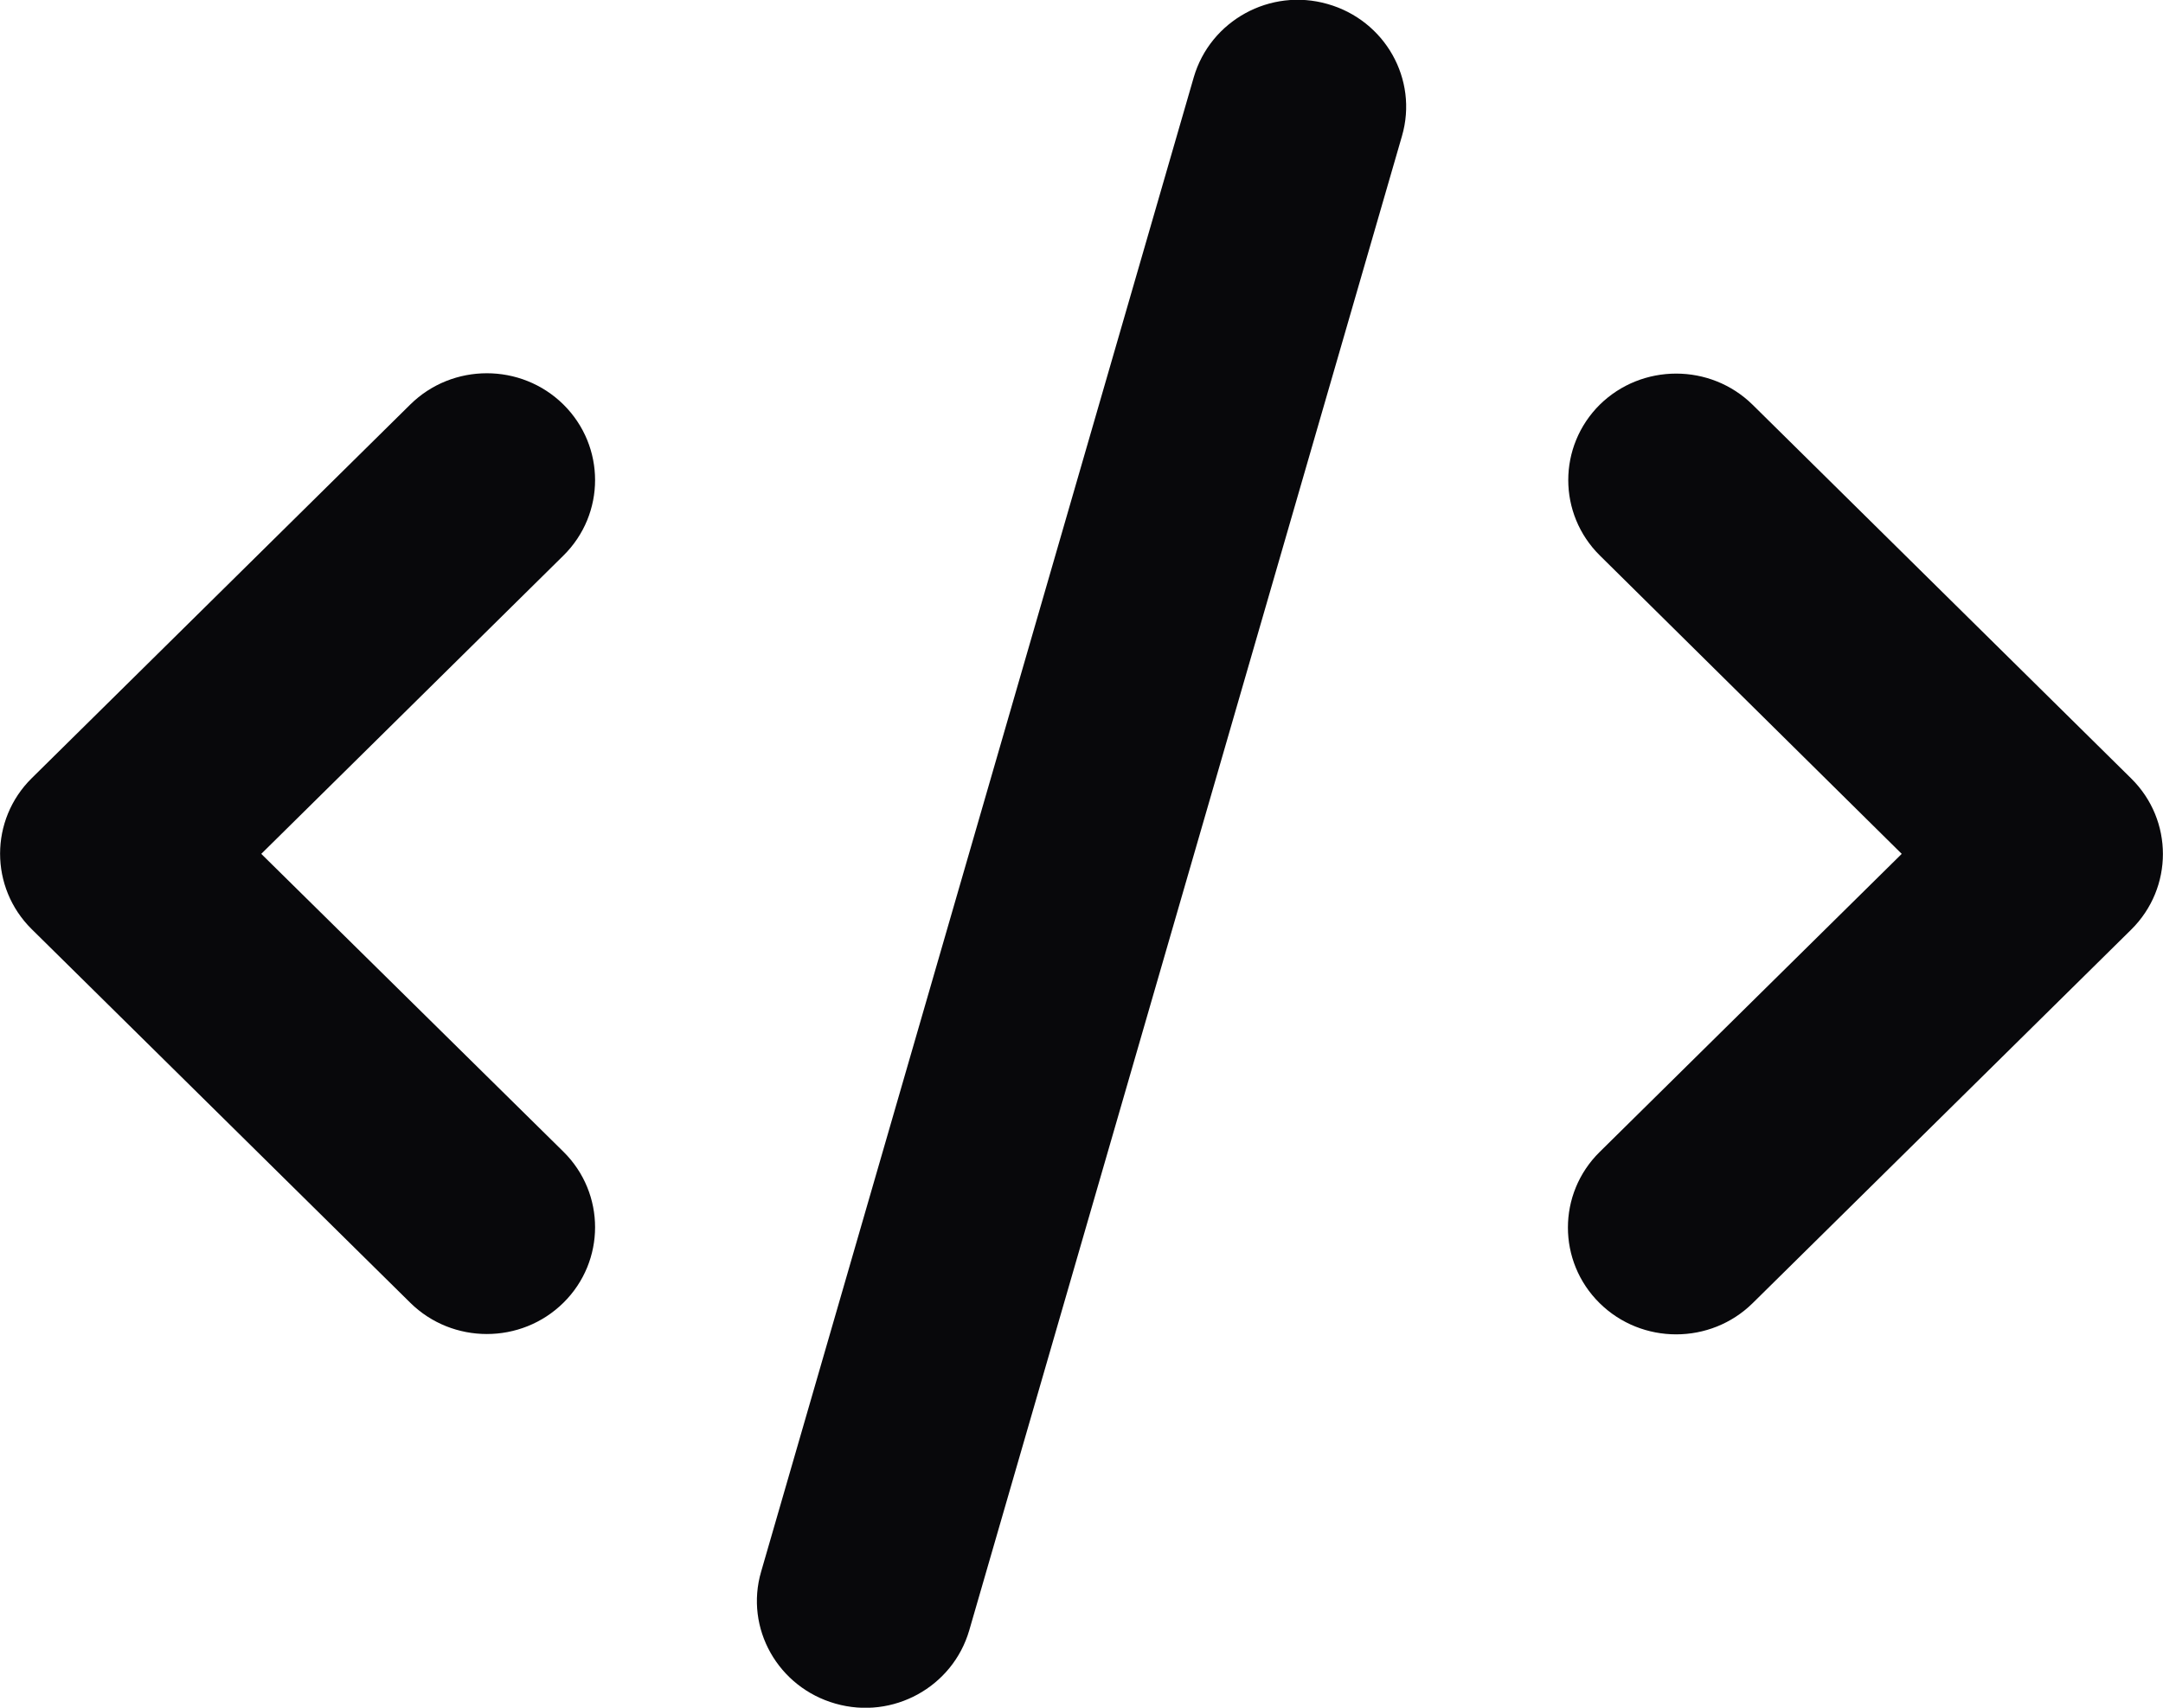 <svg width="19" height="15" viewBox="0 0 19 15" fill="none" xmlns="http://www.w3.org/2000/svg">
<g clip-path="url(#clip0_100_374)">
<path d="M11.661 0.035C11.157 -0.109 10.631 0.181 10.486 0.679L6.686 13.804C6.54 14.302 6.834 14.821 7.339 14.964C7.844 15.108 8.369 14.818 8.514 14.32L12.315 1.195C12.46 0.697 12.166 0.178 11.661 0.035ZM14.054 3.553C13.683 3.92 13.683 4.514 14.054 4.88L16.705 7.5L14.051 10.119C13.68 10.485 13.68 11.08 14.051 11.446C14.422 11.812 15.025 11.812 15.396 11.446L18.721 8.165C19.092 7.798 19.092 7.204 18.721 6.838L15.396 3.556C15.025 3.19 14.422 3.19 14.051 3.556L14.054 3.553ZM4.949 3.553C4.578 3.187 3.975 3.187 3.604 3.553L0.279 6.835C-0.092 7.201 -0.092 7.796 0.279 8.162L3.604 11.443C3.975 11.809 4.578 11.809 4.949 11.443C5.32 11.077 5.32 10.482 4.949 10.116L2.295 7.5L4.949 4.88C5.32 4.514 5.32 3.92 4.949 3.553Z" fill="#08080B"/>
</g>
<defs>
<clipPath id="clip0_100_374">
<rect width="19" height="15" fill="white"/>
</clipPath>
</defs>
</svg>
